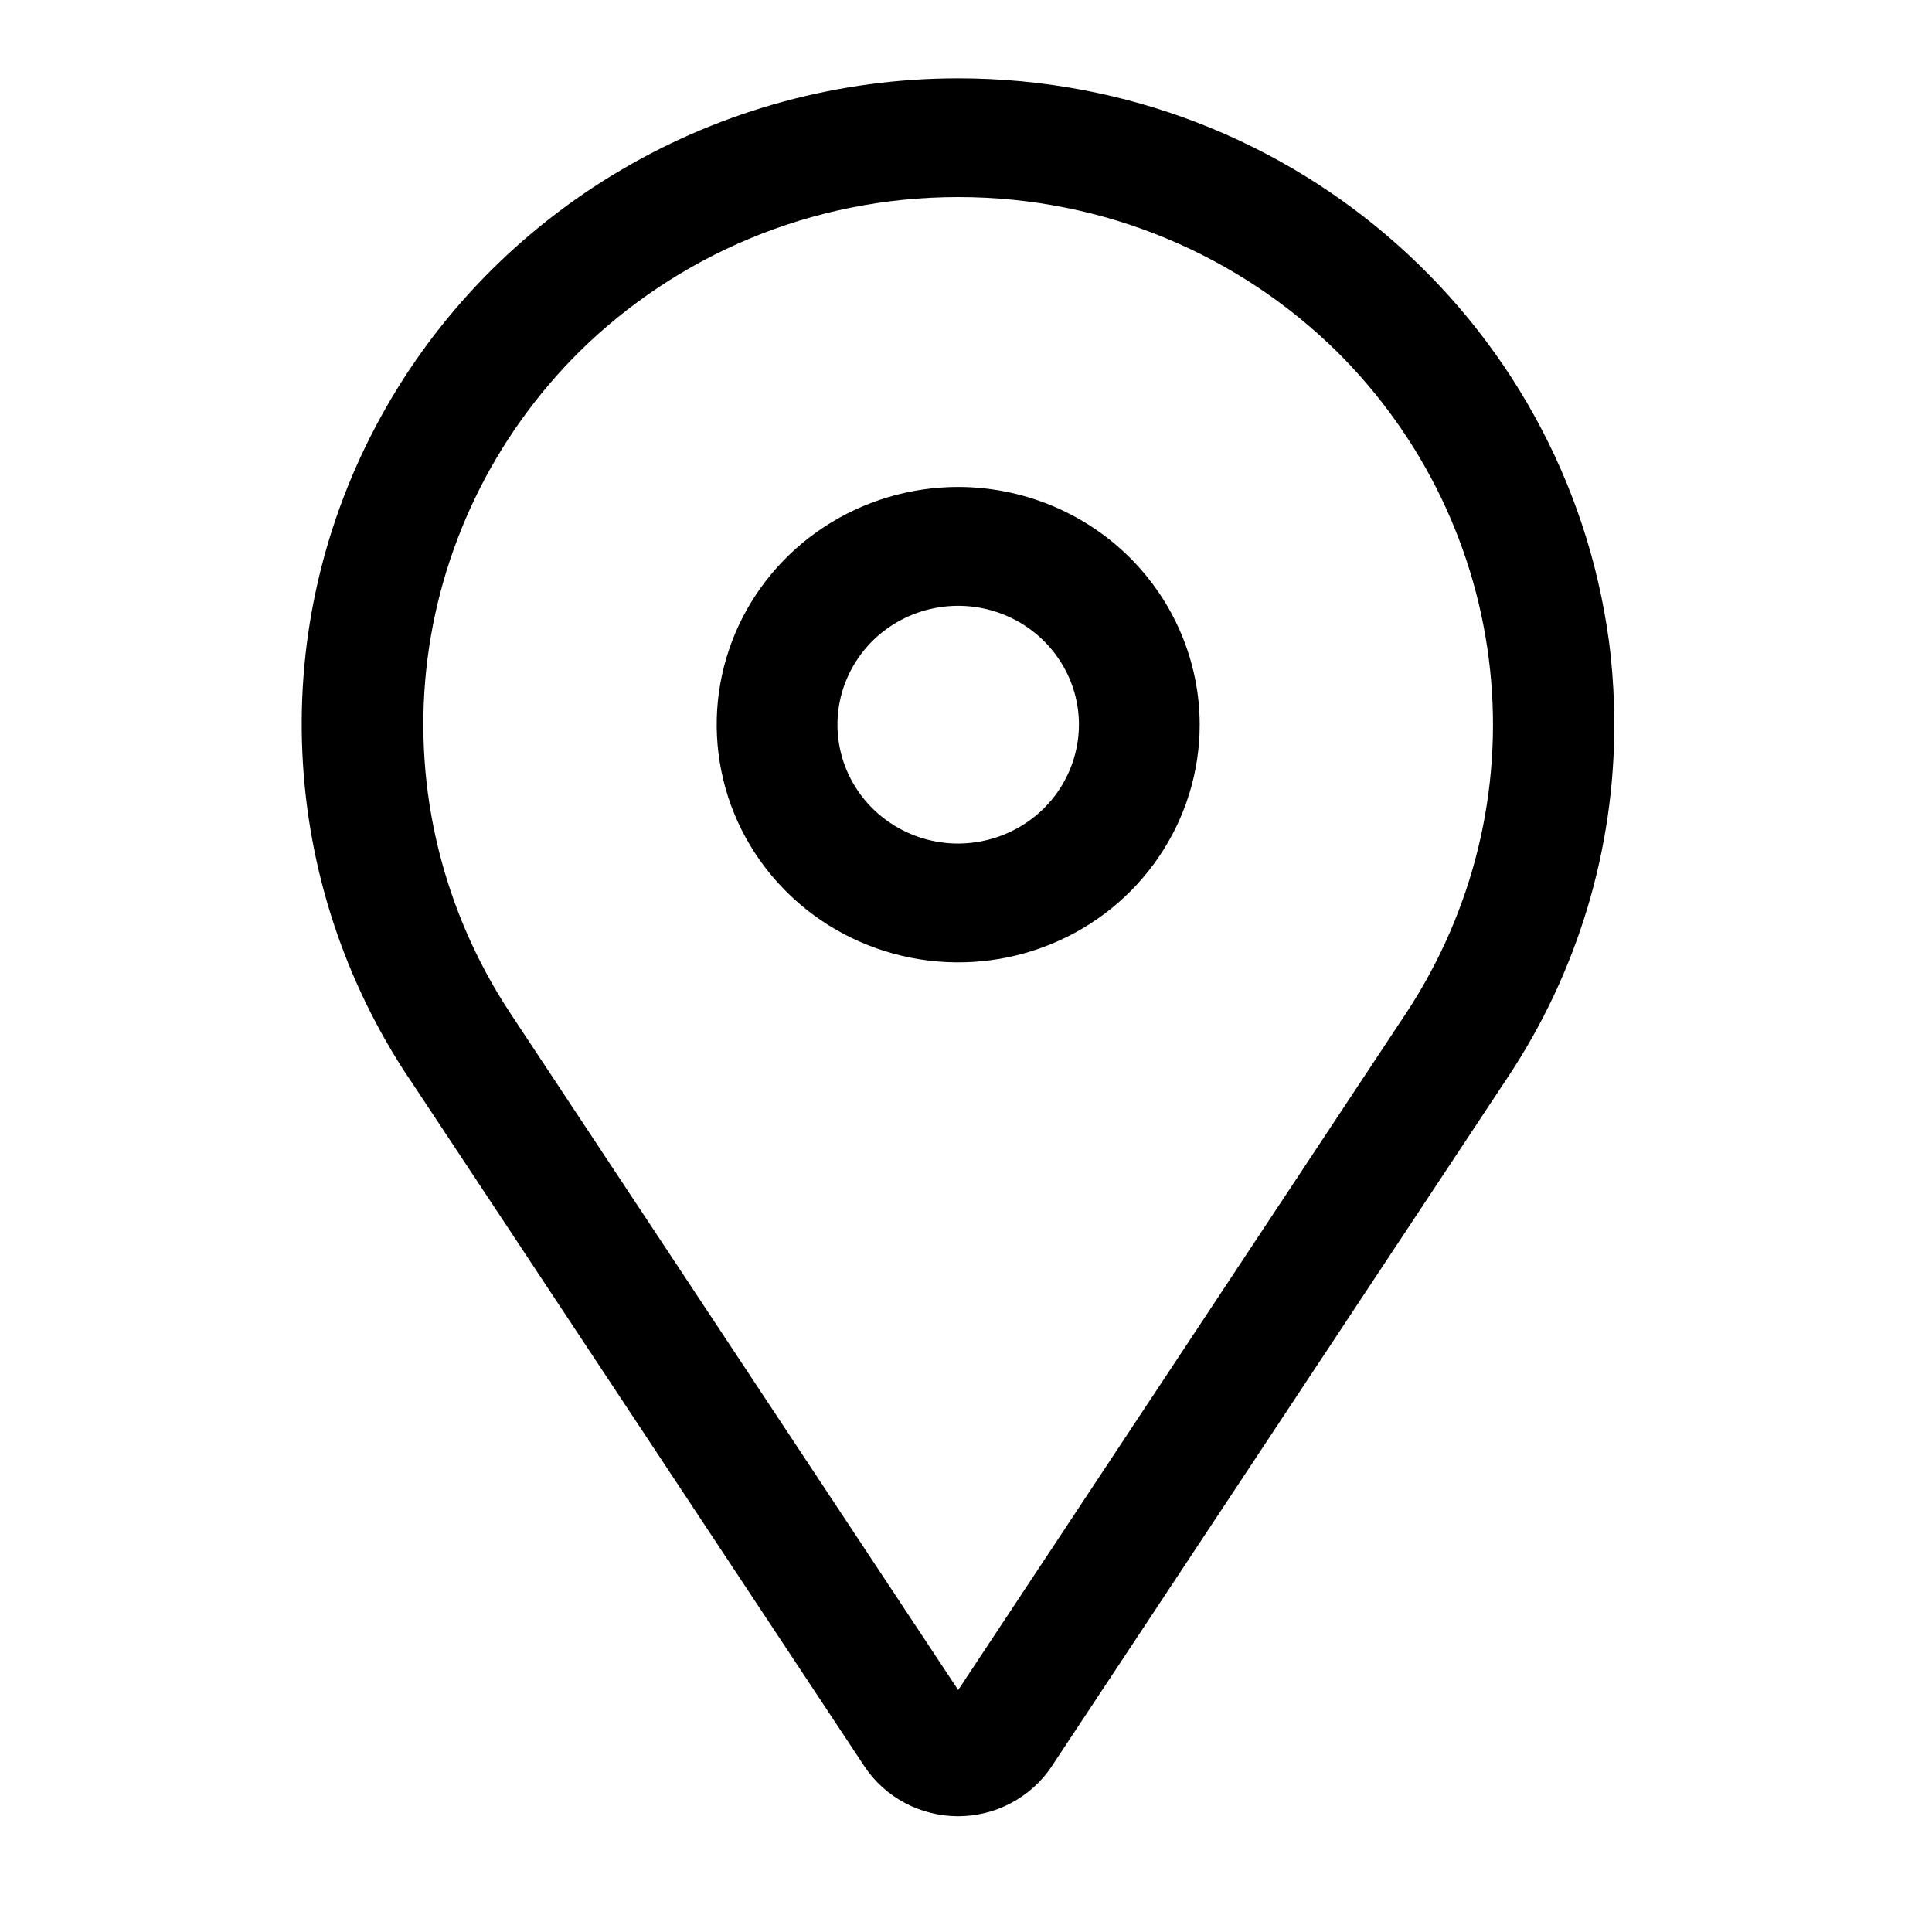 <svg width="24" height="24" viewBox="0 0 24 24" fill="none" xmlns="http://www.w3.org/2000/svg">
<g clip-path="url(#clip0)">
<path d="M11.903 6.049C11.31 6.049 10.73 6.222 10.236 6.547C9.743 6.871 9.358 7.332 9.131 7.872C8.904 8.412 8.845 9.005 8.961 9.578C9.076 10.151 9.362 10.677 9.782 11.09C10.201 11.503 10.736 11.784 11.318 11.898C11.9 12.012 12.503 11.954 13.051 11.73C13.599 11.507 14.068 11.128 14.397 10.643C14.727 10.157 14.903 9.586 14.903 9.002C14.902 8.219 14.585 7.469 14.023 6.915C13.461 6.362 12.698 6.05 11.903 6.049ZM11.903 10.479C11.606 10.479 11.316 10.392 11.07 10.23C10.823 10.068 10.631 9.837 10.517 9.567C10.404 9.297 10.374 9 10.432 8.714C10.49 8.428 10.633 8.165 10.842 7.958C11.052 7.752 11.319 7.611 11.61 7.554C11.901 7.497 12.203 7.526 12.477 7.638C12.751 7.75 12.985 7.939 13.15 8.182C13.315 8.425 13.403 8.71 13.403 9.002C13.402 9.393 13.244 9.769 12.963 10.046C12.682 10.322 12.301 10.478 11.903 10.479Z" fill="black"/>
<path d="M20.011 8.164C19.568 4.106 16.107 0.973 11.902 0.973C10.431 0.973 8.986 1.364 7.723 2.107C6.459 2.849 5.423 3.914 4.725 5.189C4.026 6.464 3.691 7.901 3.756 9.348C3.82 10.795 4.28 12.198 5.089 13.408L5.07 13.377L10.738 21.942C10.864 22.132 11.036 22.288 11.239 22.396C11.441 22.504 11.668 22.561 11.898 22.562C12.128 22.562 12.355 22.507 12.558 22.399C12.761 22.292 12.934 22.137 13.061 21.948L13.064 21.943L18.732 13.379C19.598 12.075 20.057 10.55 20.053 8.992C20.053 8.701 20.037 8.413 20.007 8.13L20.01 8.165L20.011 8.164ZM17.477 12.571L11.903 20.994L6.329 12.571C5.502 11.311 5.137 9.81 5.295 8.318C5.454 6.826 6.125 5.432 7.199 4.367C8.403 3.182 10.066 2.448 11.903 2.448C13.74 2.448 15.403 3.182 16.607 4.367C17.681 5.432 18.352 6.826 18.51 8.318C18.669 9.81 18.304 11.311 17.477 12.571Z" fill="black"/>
</g>
<defs>
<clipPath id="clip0">
<rect y="0.162" width="24" height="23.624" fill="white"/>
</clipPath>
</defs>
</svg>
